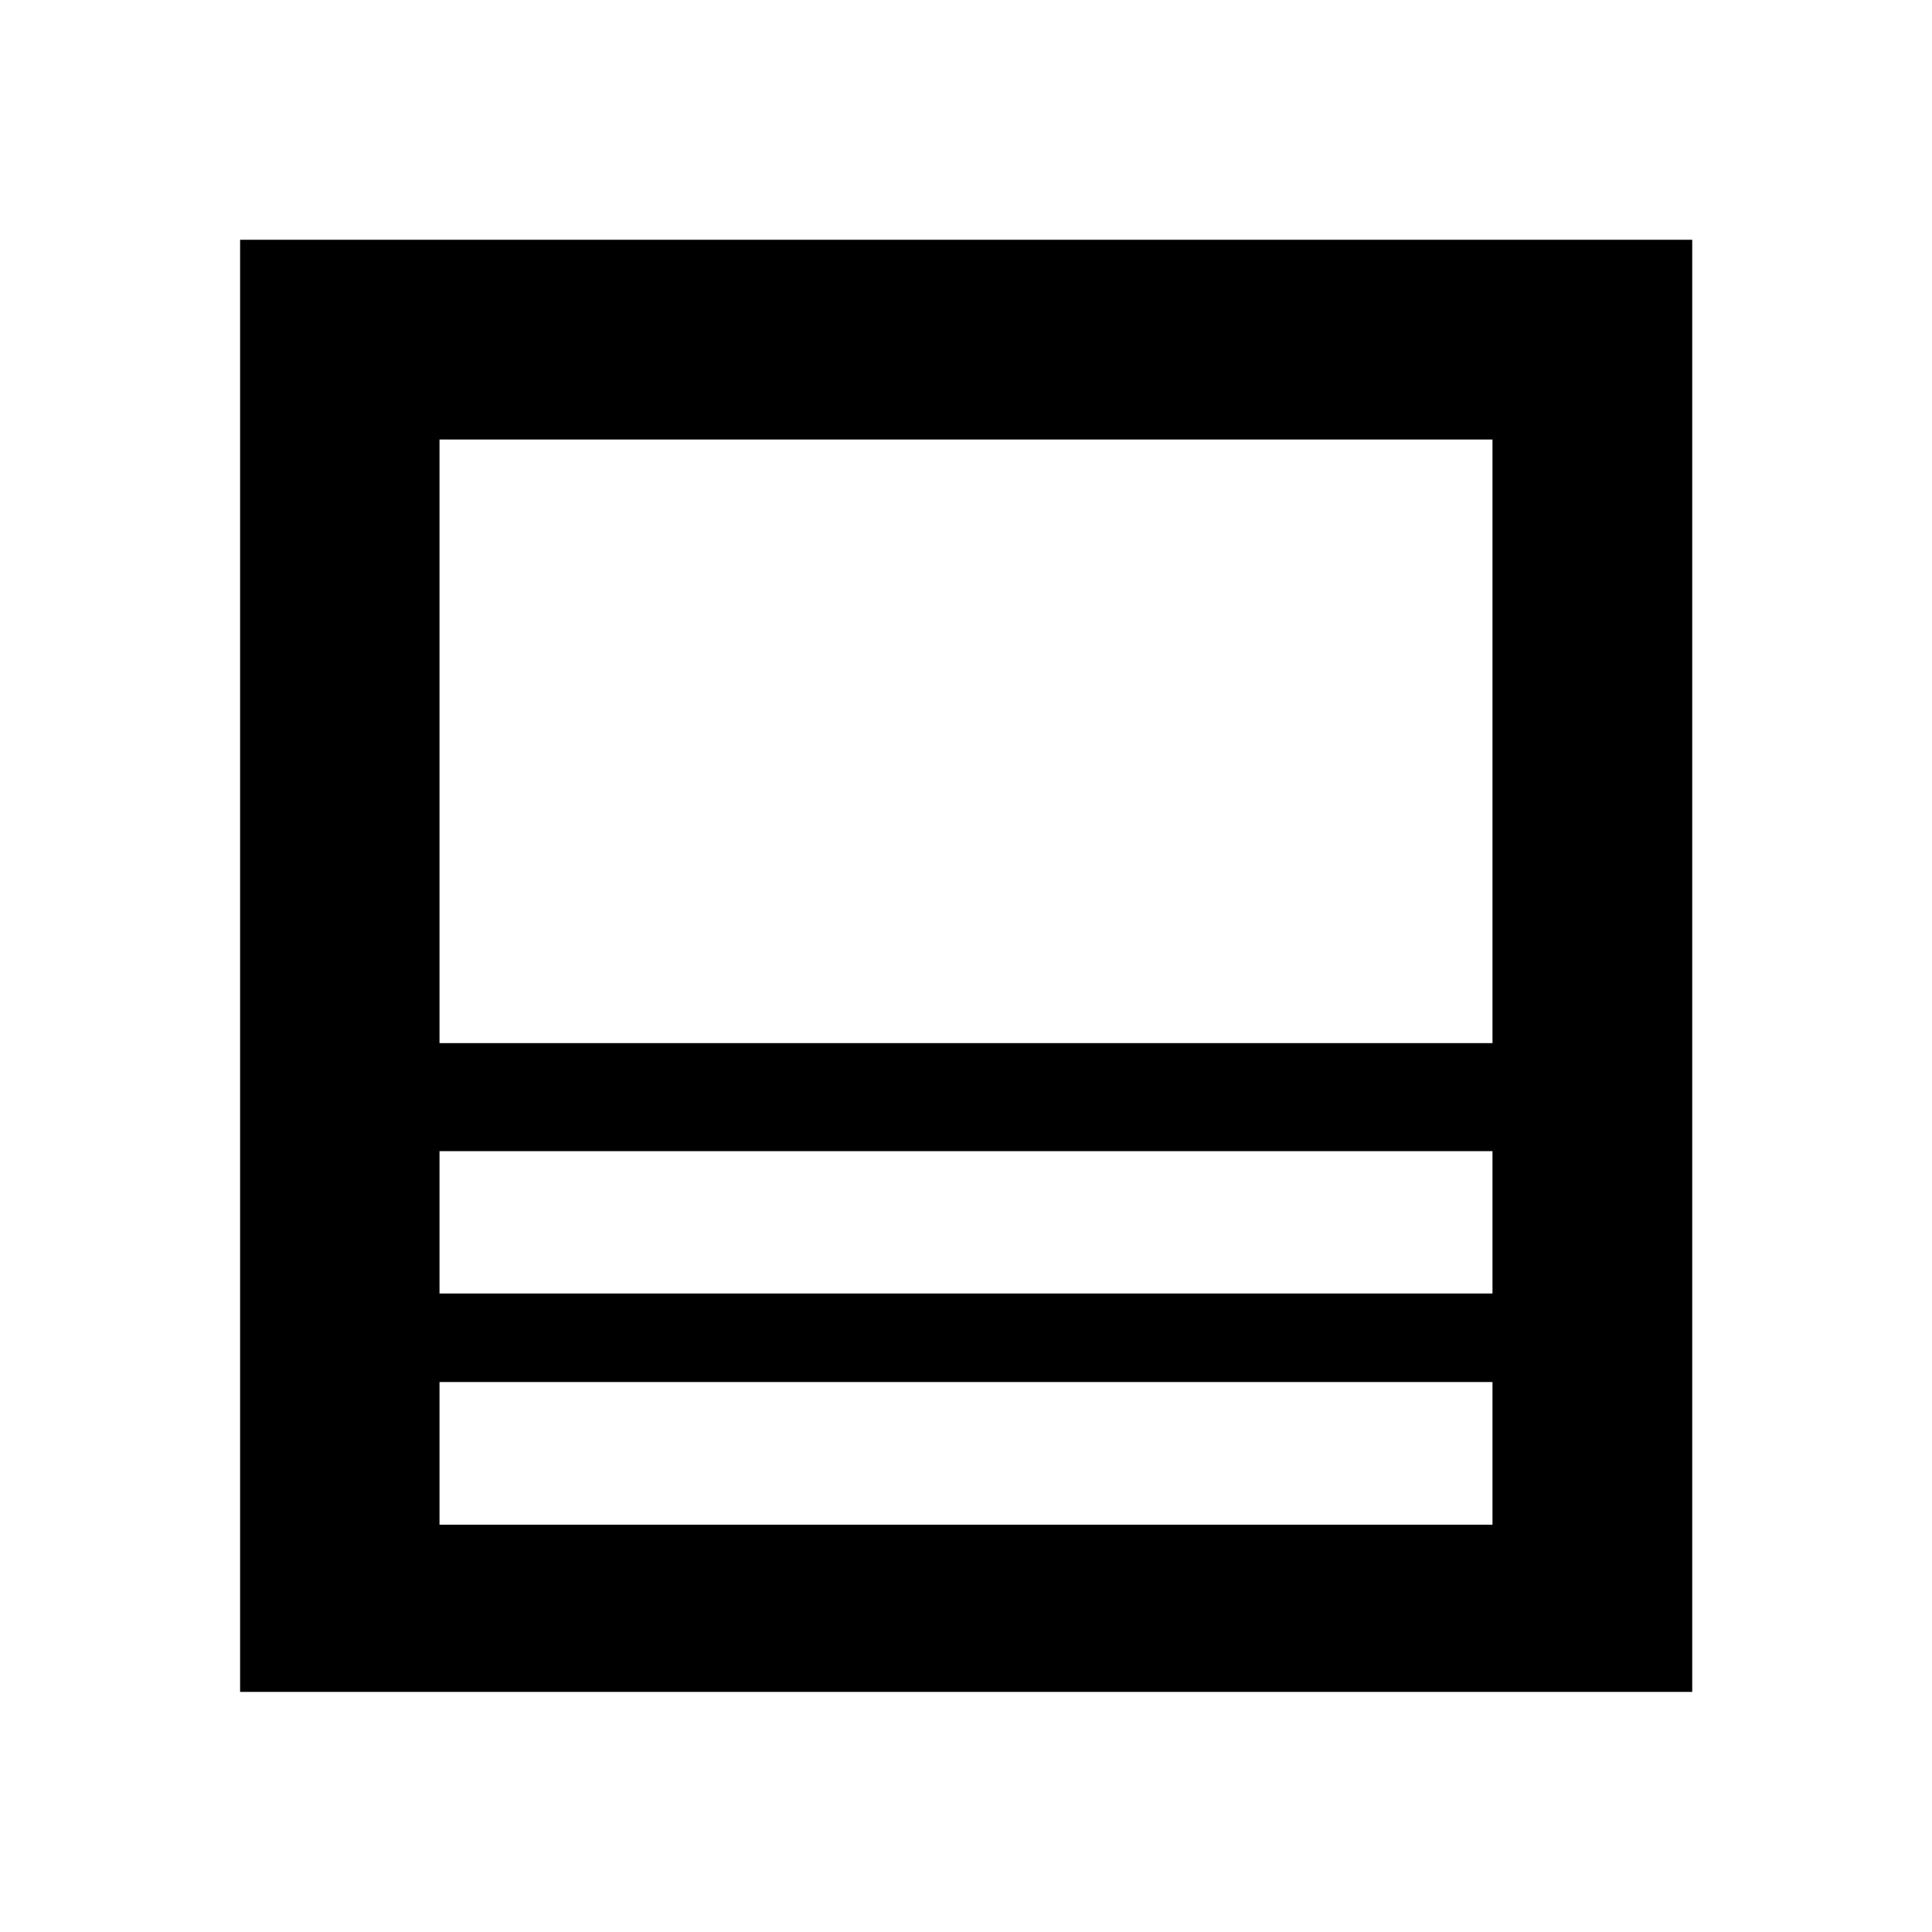 <svg xmlns="http://www.w3.org/2000/svg" height="40" viewBox="0 -960 960 960" width="40"><path d="M119.304-119.304v-721.551h721.551v721.551H119.304Zm622.305-153.971H218.39v70.884h523.219v-70.884Zm-523.219-44h523.219V-388H218.39v70.725Zm0-124.405h523.219v-299.929H218.39v299.929Zm0 168.405v70.884-70.884Zm0-44V-388v70.725Zm0-124.405v-299.929 299.929Zm0 53.68v-53.68V-388Zm0 114.725v-44 44Z"/></svg>